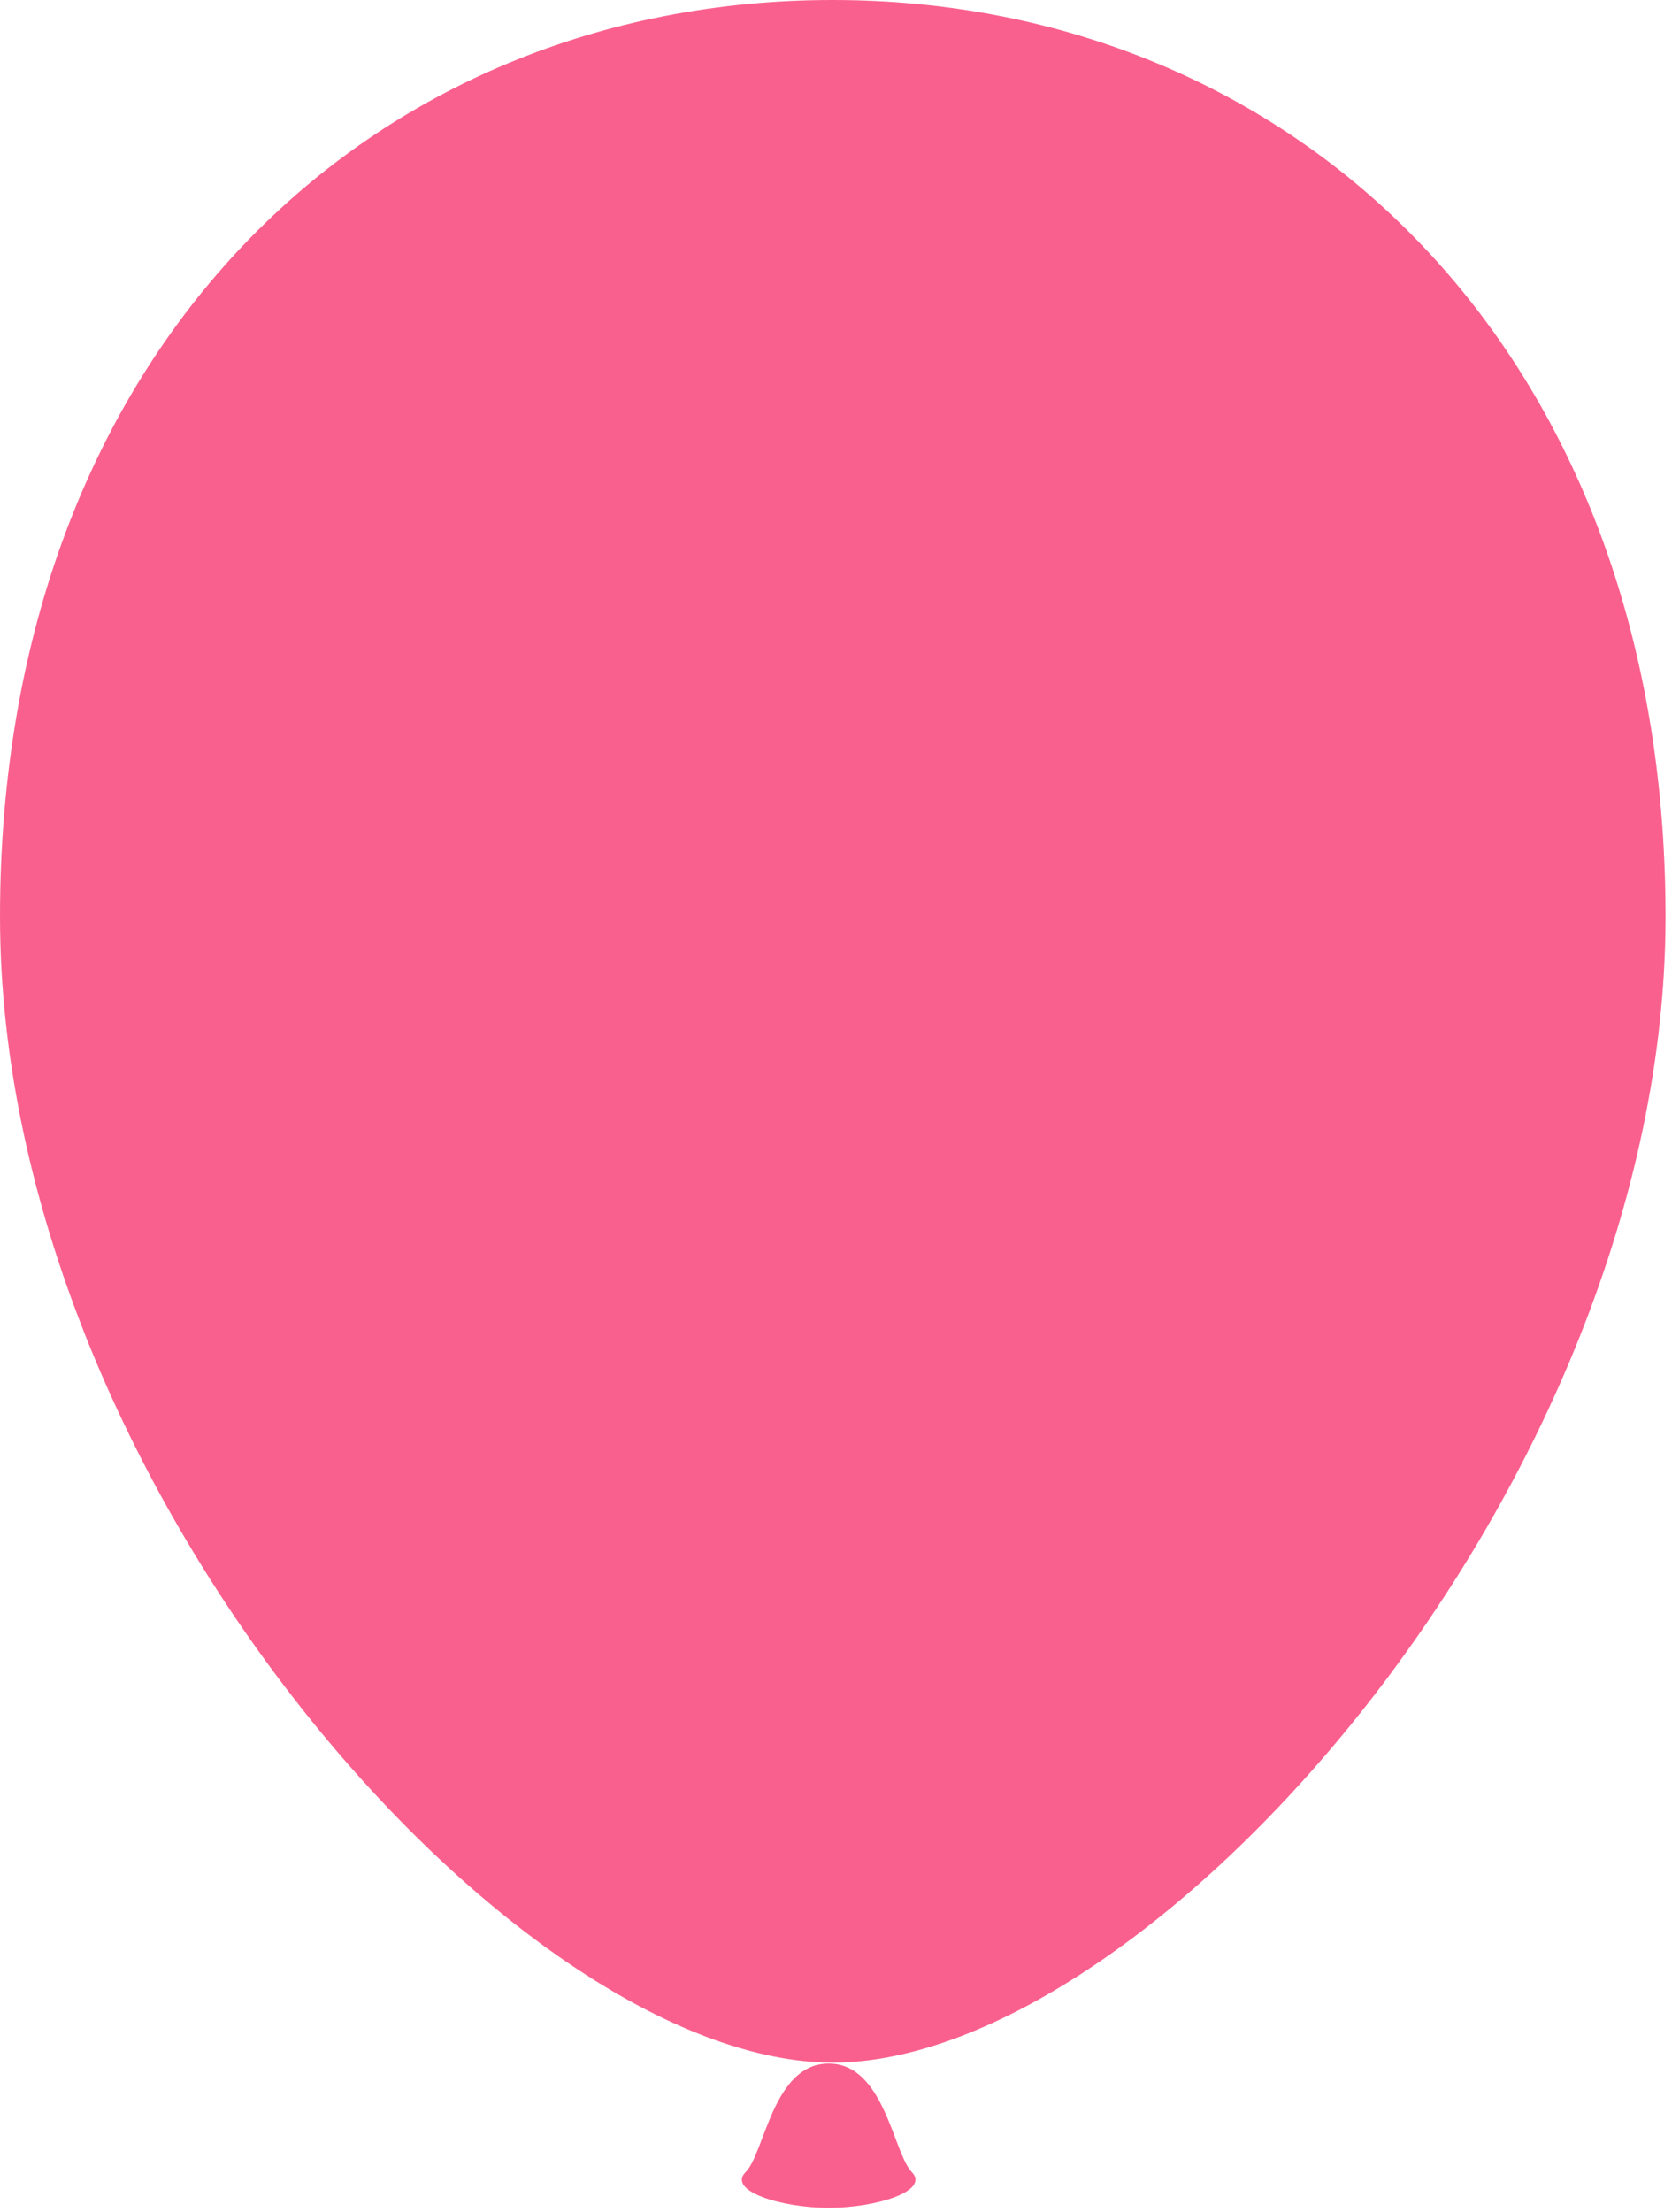 <svg width="214" height="283" viewBox="0 0 214 283" fill="none" xmlns="http://www.w3.org/2000/svg">
<path d="M213.17 117.26C213.17 190.13 147.17 263.87 106.61 263.87C66.05 263.87 0 190.16 0 117.26C0 44.36 47.71 0 106.56 0C165.41 0 213.17 44.41 213.17 117.26Z" fill="#FA608E"/>
<path d="M106.064 282.46C112.124 282.46 119.064 280.31 116.694 277.88C114.324 275.45 113.194 264 106.064 264C98.934 264 97.864 275.46 95.444 277.88C93.024 280.3 100.004 282.46 106.064 282.46Z" fill="#FA608E"/>
<g style="mix-blend-mode:multiply" opacity="0.3">
<path d="M191.53 43.06C196.246 57.558 198.586 72.724 198.46 87.97C198.46 160.84 132.46 234.57 91.9 234.57C67.41 234.57 33.59 207.63 10.67 170.22C31.02 222.03 76.03 263.9 106.56 263.9C147.08 263.9 213.17 190.16 213.17 117.26C213.17 87.38 205.08 62.26 191.53 43.06Z" fill="#FA608E"/>
</g>
</svg>
